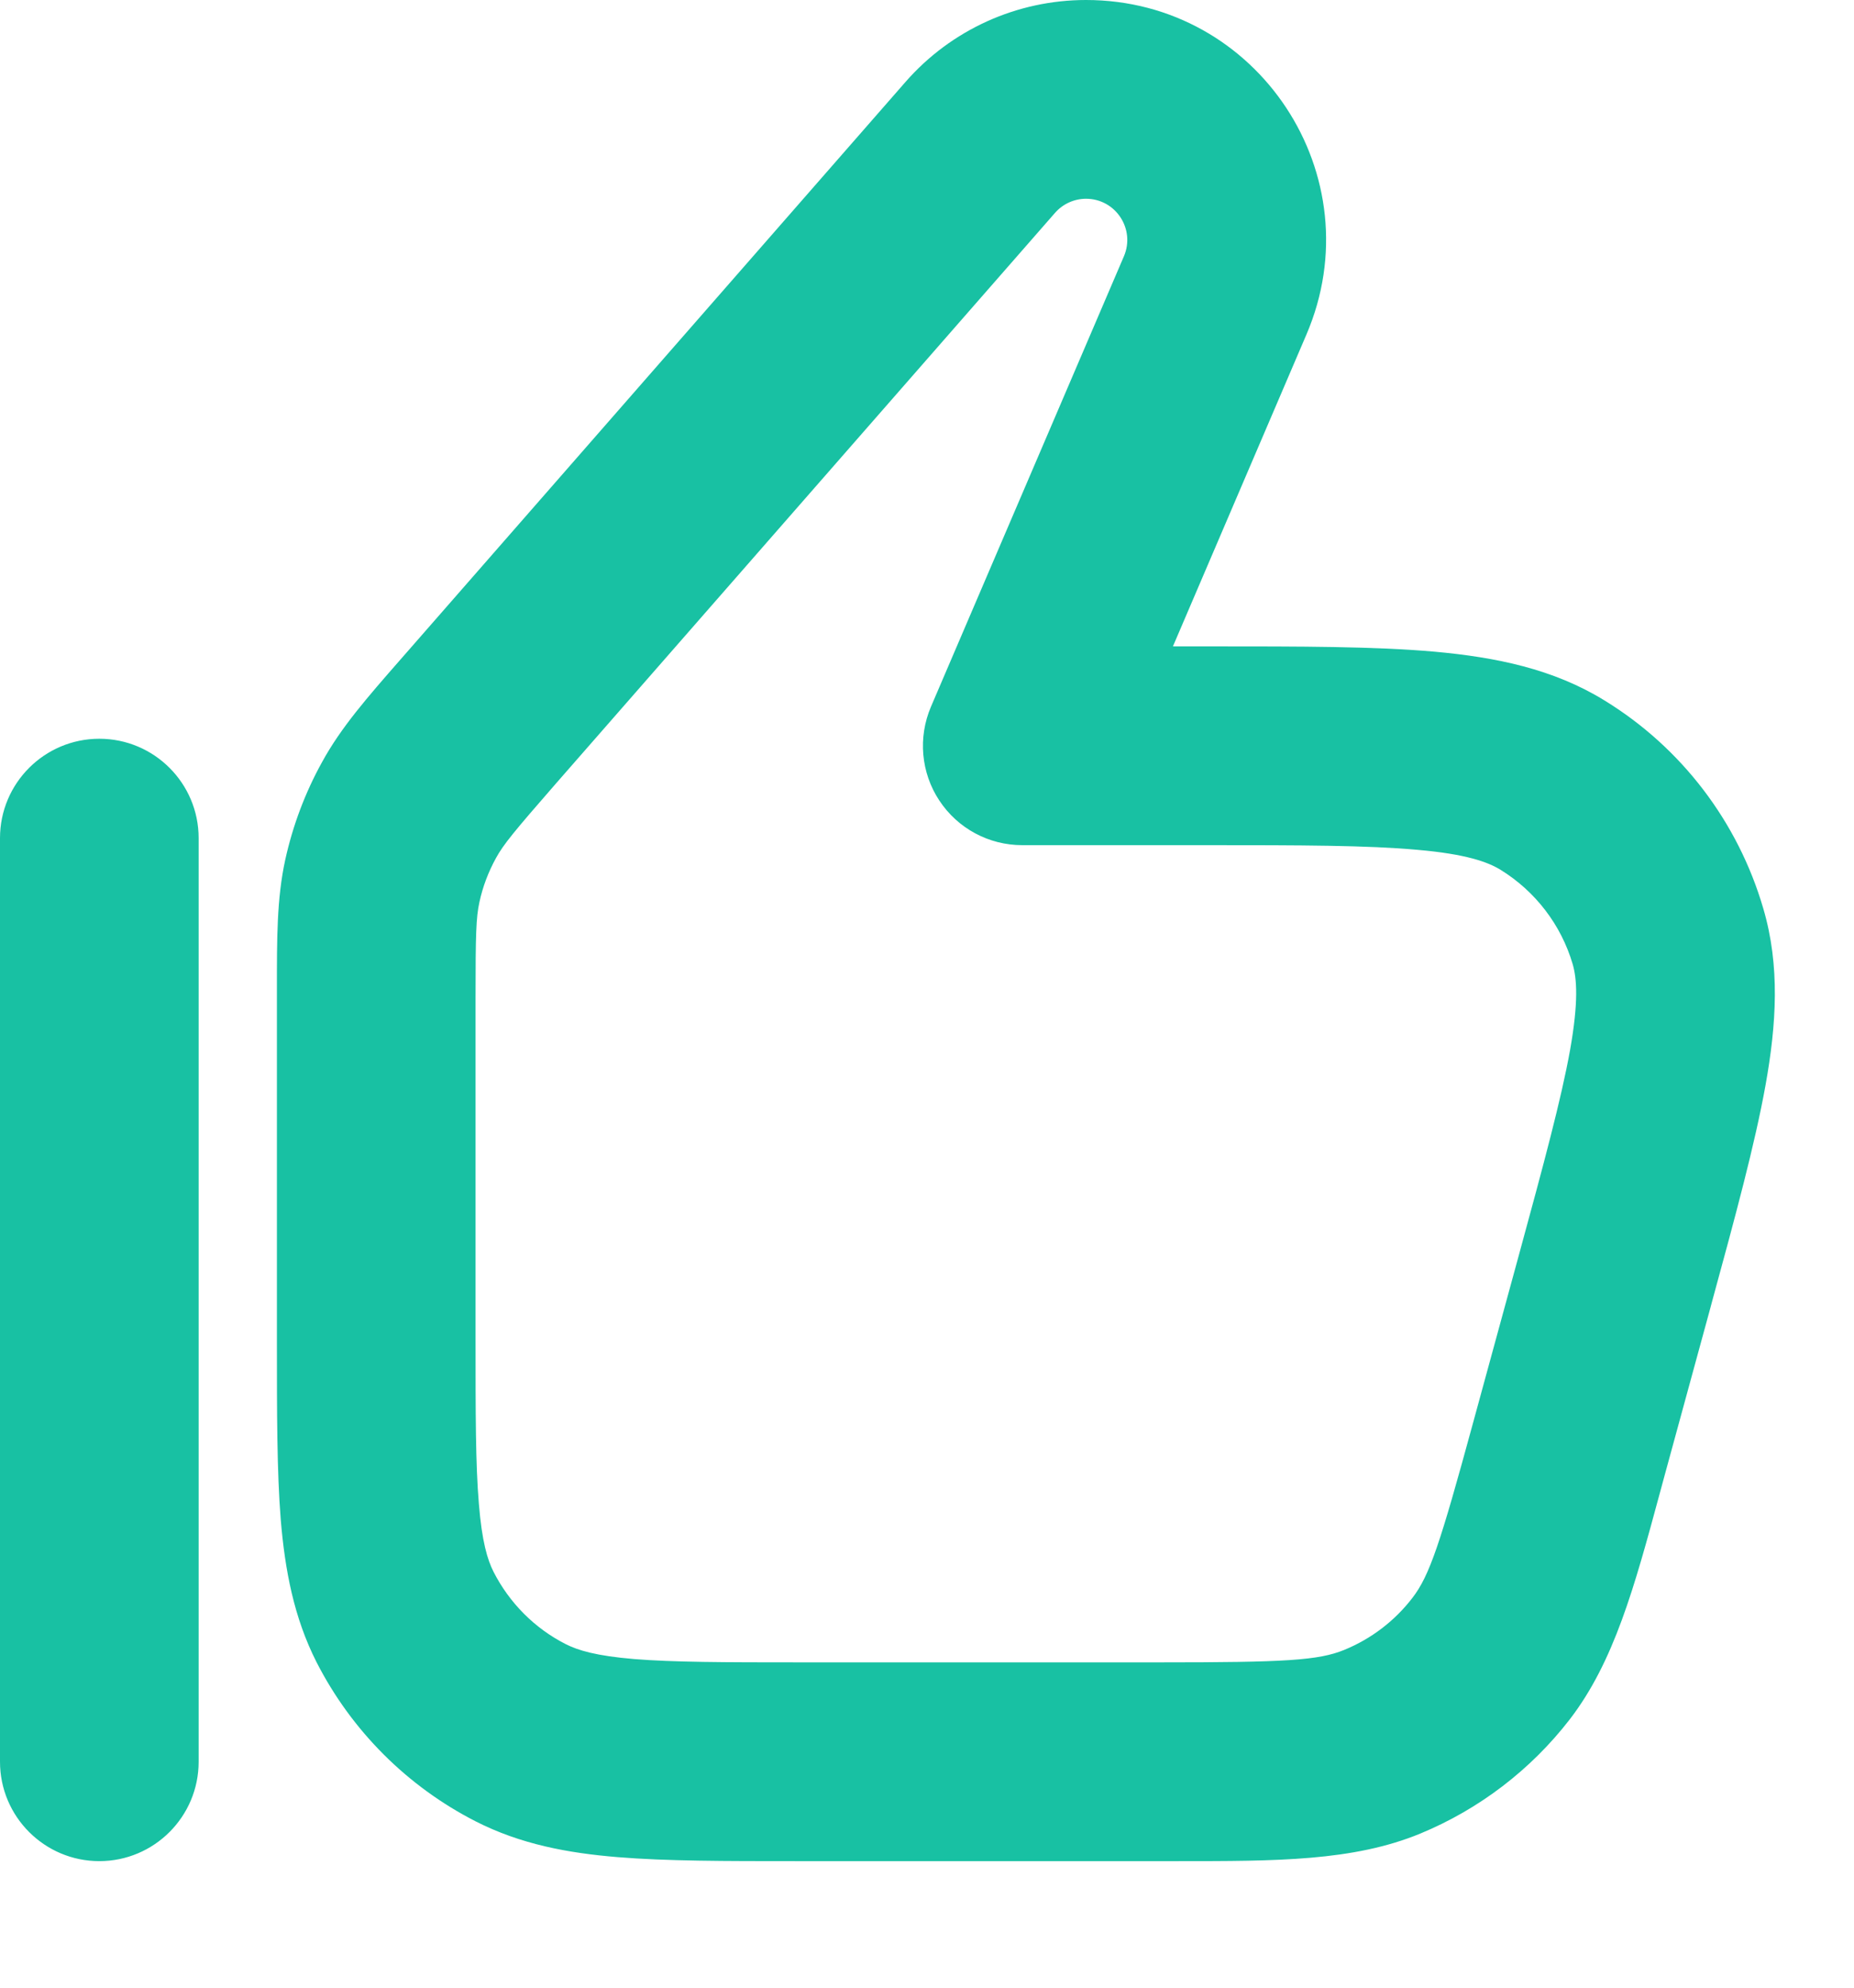 <svg width="14" height="15" viewBox="0 0 14 15" fill="none" xmlns="http://www.w3.org/2000/svg">
<path fill-rule="evenodd" clip-rule="evenodd" d="M7.967 1.606C8.026 1.539 8.111 1.5 8.201 1.5C8.424 1.5 8.575 1.728 8.487 1.934L7.03 5.333C6.931 5.565 6.954 5.831 7.093 6.041C7.232 6.252 7.467 6.378 7.719 6.378H9.105C9.831 6.378 10.326 6.379 10.701 6.413C11.071 6.445 11.235 6.505 11.331 6.564C11.594 6.726 11.789 6.98 11.876 7.277C11.907 7.385 11.921 7.558 11.856 7.924C11.789 8.295 11.66 8.773 11.469 9.473L11.123 10.739C10.875 11.649 10.795 11.891 10.665 12.059C10.532 12.232 10.355 12.367 10.153 12.45C9.957 12.531 9.703 12.545 8.76 12.545H6.041C5.468 12.545 5.084 12.544 4.788 12.52C4.501 12.496 4.364 12.454 4.273 12.408C4.038 12.289 3.847 12.097 3.727 11.862C3.681 11.771 3.639 11.634 3.616 11.347C3.591 11.051 3.591 10.667 3.591 10.095V7.528C3.591 7.051 3.595 6.923 3.62 6.809C3.645 6.692 3.688 6.579 3.746 6.474C3.802 6.372 3.883 6.274 4.197 5.914L7.967 1.606ZM8.201 0C7.678 0 7.182 0.225 6.838 0.618L3.068 4.927L3.025 4.976C2.774 5.263 2.576 5.488 2.432 5.751C2.304 5.982 2.211 6.23 2.154 6.488C2.09 6.781 2.091 7.081 2.091 7.462L2.091 7.528V10.095L2.091 10.125C2.091 10.659 2.091 11.105 2.12 11.469C2.152 11.849 2.219 12.206 2.39 12.543C2.654 13.06 3.075 13.481 3.592 13.745C3.93 13.917 4.286 13.984 4.666 14.015C5.03 14.045 5.476 14.045 6.01 14.045H6.01H6.041H8.76L8.894 14.045H8.894C9.636 14.045 10.218 14.046 10.725 13.837C11.17 13.653 11.559 13.356 11.853 12.976C12.188 12.541 12.341 11.98 12.535 11.263L12.57 11.134L12.916 9.868L12.925 9.834C13.105 9.176 13.252 8.633 13.332 8.189C13.414 7.732 13.443 7.29 13.315 6.856C13.124 6.202 12.697 5.642 12.116 5.286C11.73 5.048 11.296 4.96 10.834 4.918C10.384 4.878 9.822 4.878 9.14 4.878H9.105H8.857L9.865 2.525C10.378 1.329 9.501 0 8.201 0ZM1.5 6.325C1.5 5.911 1.164 5.575 0.75 5.575C0.336 5.575 0 5.911 0 6.325V13.295C0 13.709 0.336 14.045 0.75 14.045C1.164 14.045 1.5 13.709 1.5 13.295L1.5 6.325Z" fill="#18C1A3"/>
</svg>

